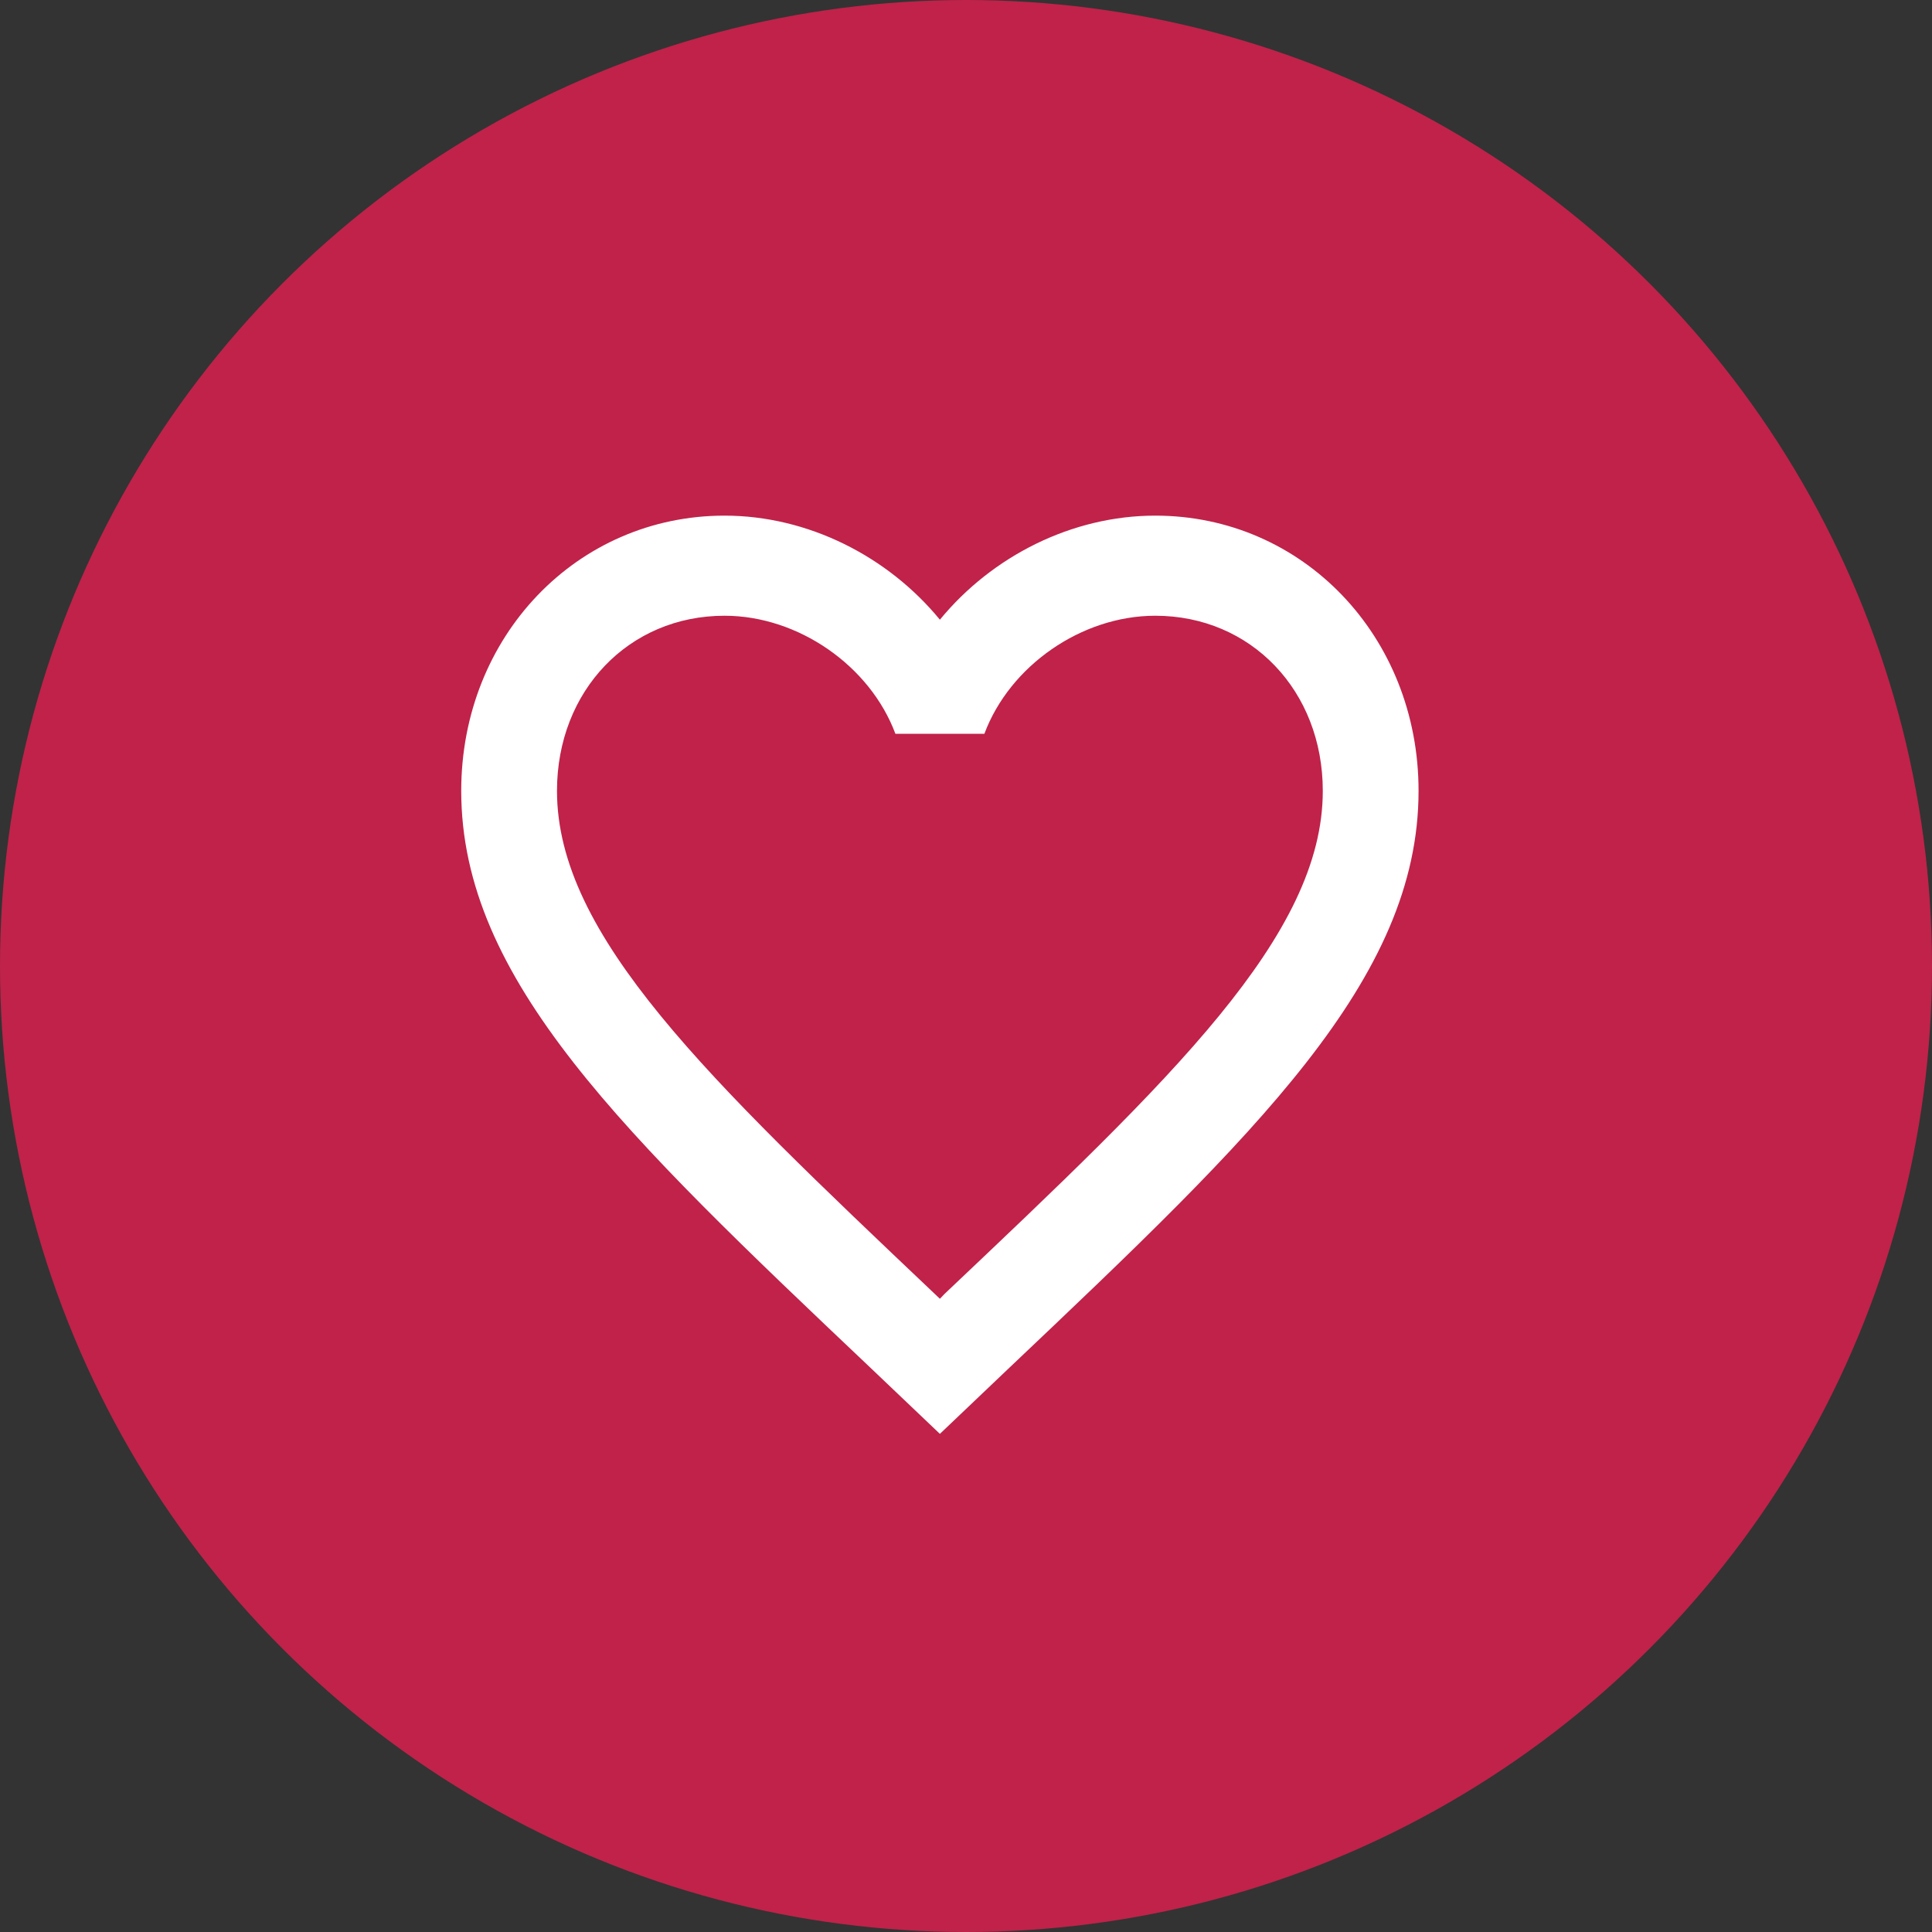 <svg width="37" height="37" viewBox="0 0 37 37" fill="none" xmlns="http://www.w3.org/2000/svg">
<rect x="0" y="0" width="37" height="37" fill="#333333" stroke="none"/>
<circle opacity="0.75" cx="18.5" cy="18.5" r="18.5" fill="#EE1D52"/>
<path d="M18.092 24.777L18 24.873L17.899 24.777C13.545 20.647 10.667 17.915 10.667 15.146C10.667 13.229 12.042 11.792 13.875 11.792C15.287 11.792 16.662 12.75 17.148 14.053H18.852C19.338 12.75 20.713 11.792 22.125 11.792C23.958 11.792 25.333 13.229 25.333 15.146C25.333 17.915 22.455 20.647 18.092 24.777ZM22.125 9.875C20.53 9.875 18.999 10.651 18 11.868C17.001 10.651 15.47 9.875 13.875 9.875C11.052 9.875 8.833 12.185 8.833 15.146C8.833 18.759 11.95 21.72 16.671 26.195L18 27.46L19.329 26.195C24.05 21.72 27.167 18.759 27.167 15.146C27.167 12.185 24.948 9.875 22.125 9.875Z" fill="white"/>
</svg>
